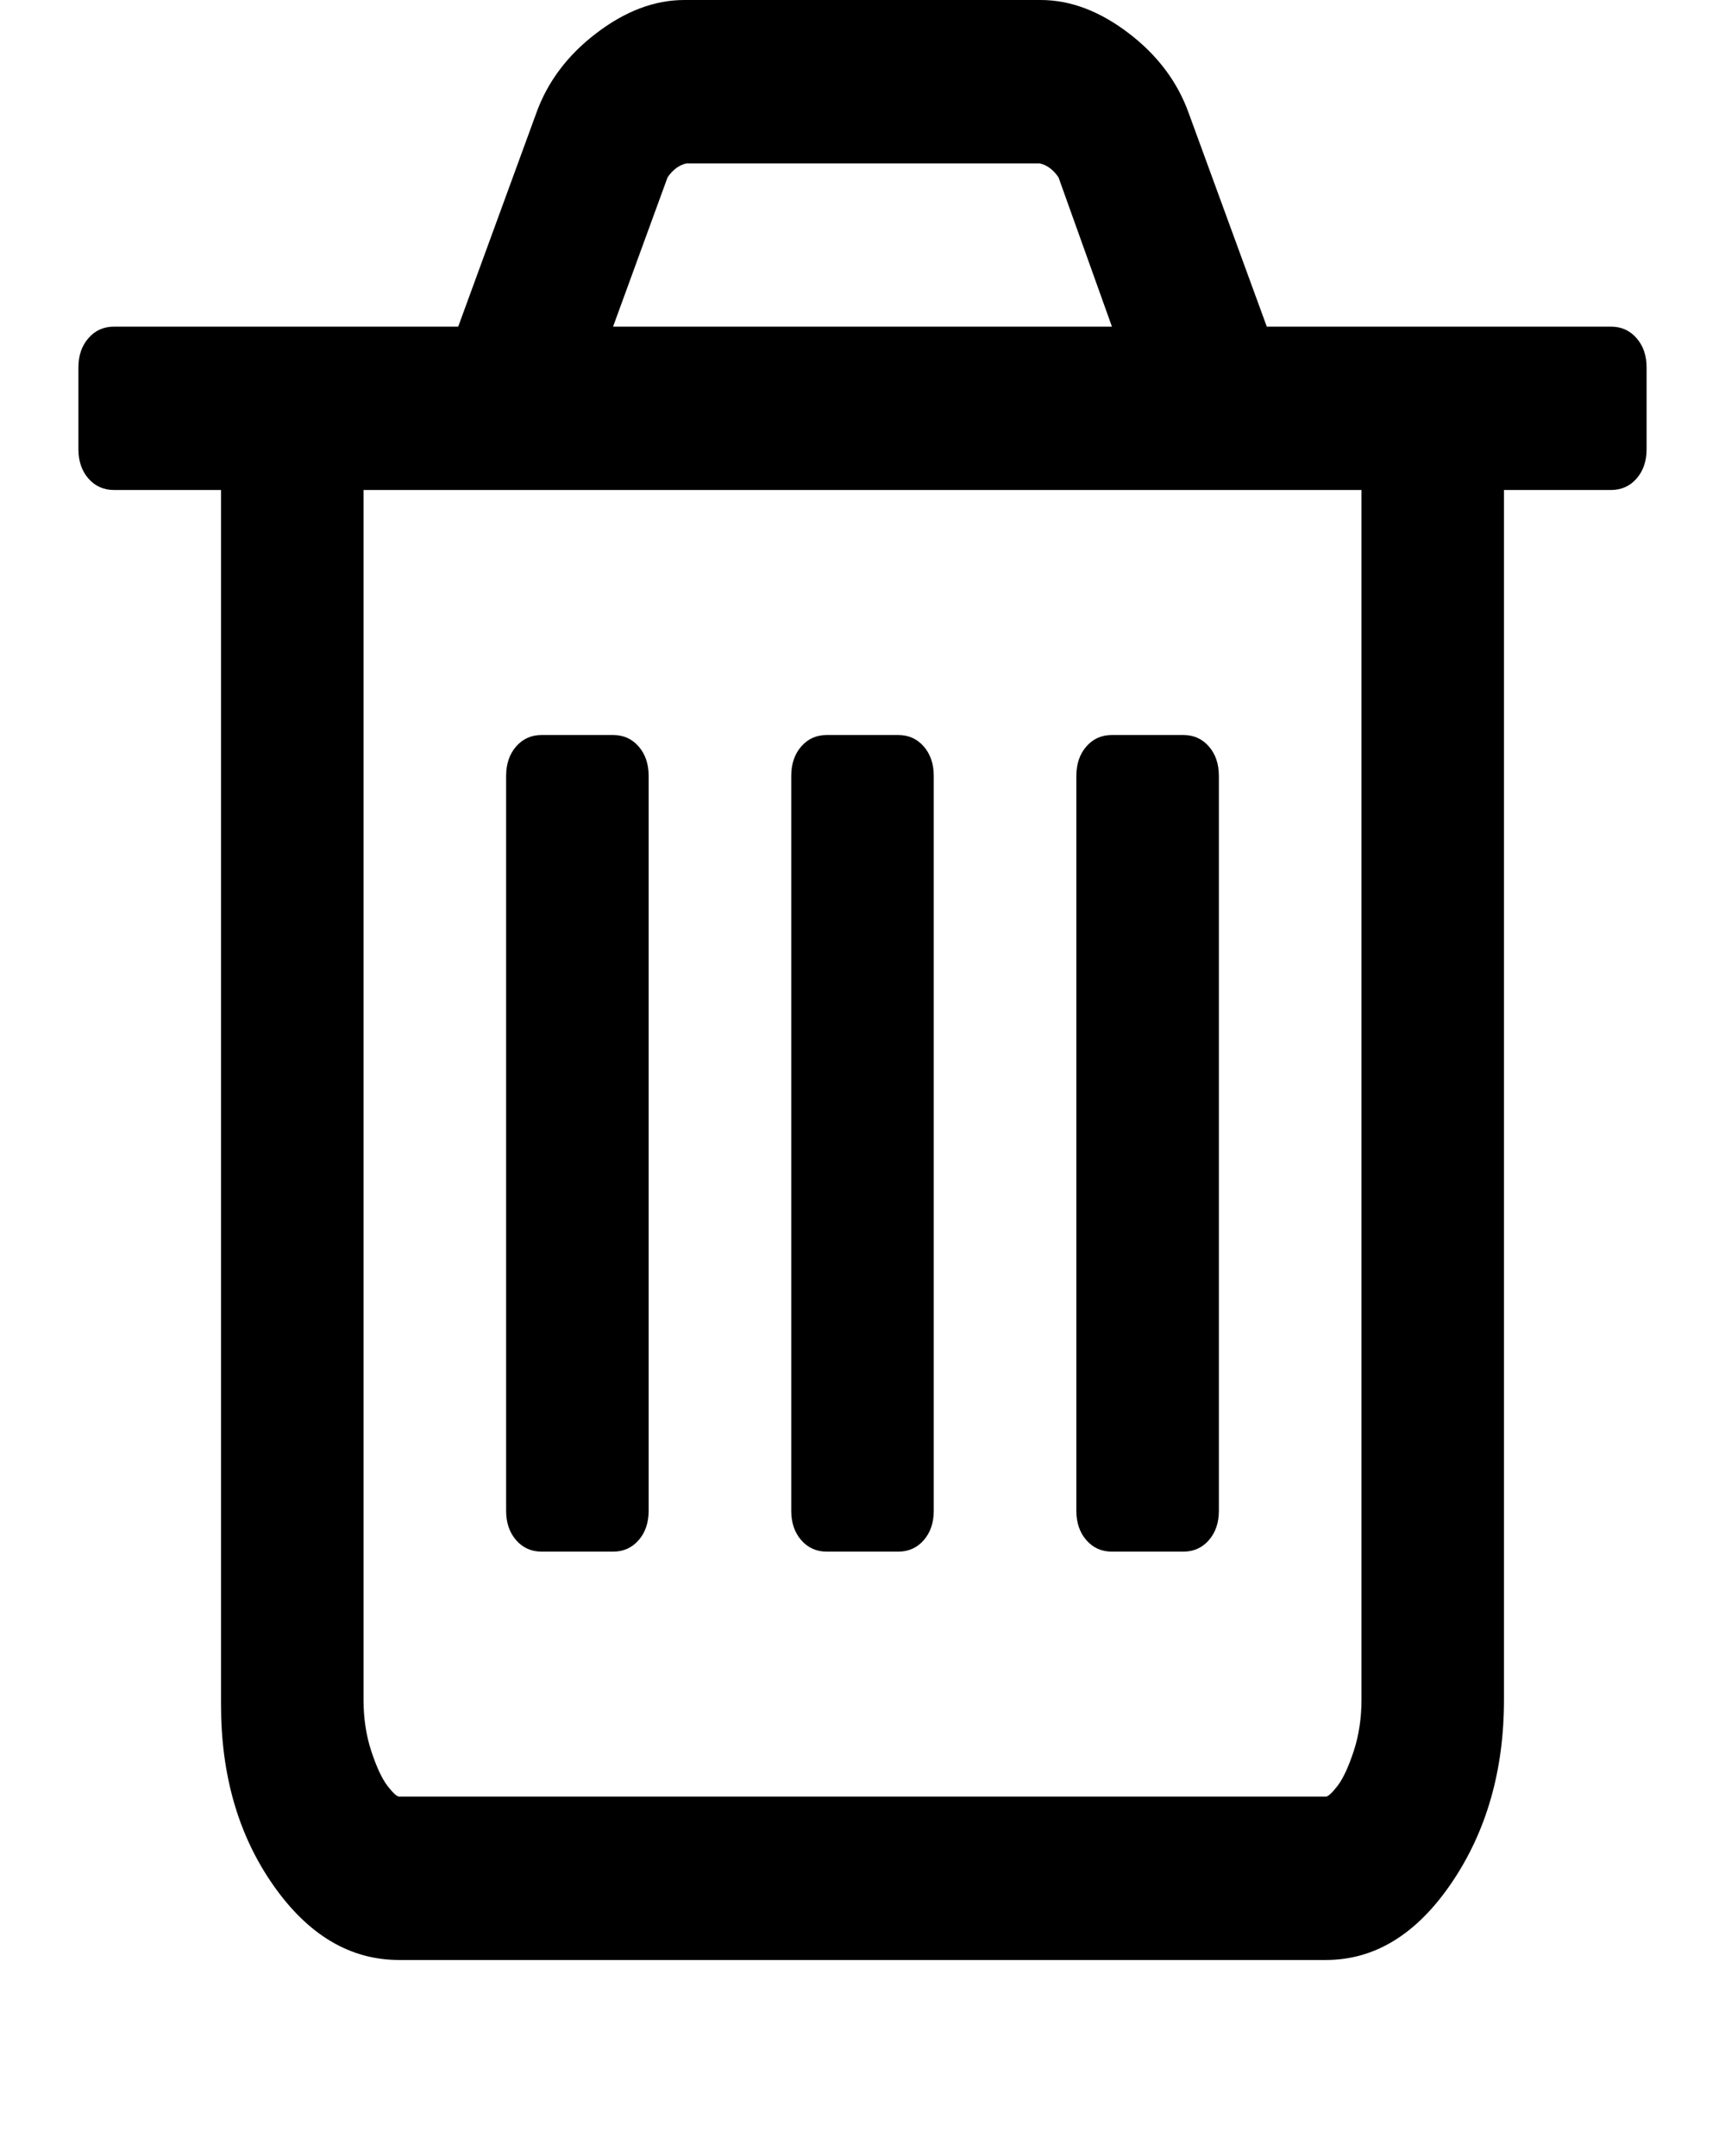 <?xml version="1.0" encoding="UTF-8"?>
<svg width="16px" height="20px" viewBox="0 0 16 22" version="1.1" xmlns="http://www.w3.org/2000/svg" xmlns:xlink="http://www.w3.org/1999/xlink">
    <!-- Generator: Sketch 53.2 (72643) - https://sketchapp.com -->
    <title>DeleteOne</title>
    <desc>Created with Sketch.</desc>
    <g id="Page-1" stroke="none" stroke-width="1">
        <g id="Artboard" transform="translate(-1, 0)">
            <g id="DeleteOne" transform="translate(1, 0)">
                <path d="M5.818,7.917 L5.818,15.417 C5.818,15.538 5.784,15.638 5.716,15.716 C5.648,15.794 5.561,15.833 5.455,15.833 L4.727,15.833 C4.621,15.833 4.534,15.794 4.466,15.716 C4.398,15.638 4.364,15.538 4.364,15.417 L4.364,7.917 C4.364,7.795 4.398,7.695 4.466,7.617 C4.534,7.539 4.621,7.5 4.727,7.5 L5.455,7.5 C5.561,7.5 5.648,7.539 5.716,7.617 C5.784,7.695 5.818,7.795 5.818,7.917 Z M8.727,7.917 L8.727,15.417 C8.727,15.538 8.693,15.638 8.625,15.716 C8.557,15.794 8.47,15.833 8.364,15.833 L7.636,15.833 C7.53,15.833 7.443,15.794 7.375,15.716 C7.307,15.638 7.273,15.538 7.273,15.417 L7.273,7.917 C7.273,7.795 7.307,7.695 7.375,7.617 C7.443,7.539 7.53,7.5 7.636,7.5 L8.364,7.5 C8.47,7.5 8.557,7.539 8.625,7.617 C8.693,7.695 8.727,7.795 8.727,7.917 Z M11.636,7.917 L11.636,15.417 C11.636,15.538 11.602,15.638 11.534,15.716 C11.466,15.794 11.379,15.833 11.273,15.833 L10.545,15.833 C10.439,15.833 10.352,15.794 10.284,15.716 C10.216,15.638 10.182,15.538 10.182,15.417 L10.182,7.917 C10.182,7.795 10.216,7.695 10.284,7.617 C10.352,7.539 10.439,7.5 10.545,7.5 L11.273,7.5 C11.379,7.5 11.466,7.539 11.534,7.617 C11.602,7.695 11.636,7.795 11.636,7.917 Z M13.091,17.344 L13.091,5 L2.909,5 L2.909,17.344 C2.909,17.535 2.936,17.711 2.989,17.871 C3.042,18.032 3.097,18.149 3.153,18.223 C3.21,18.296 3.25,18.333 3.273,18.333 L12.727,18.333 C12.75,18.333 12.79,18.296 12.847,18.223 C12.903,18.149 12.958,18.032 13.011,17.871 C13.064,17.711 13.091,17.535 13.091,17.344 L13.091,17.344 Z M5.455,3.333 L10.545,3.333 L10,1.81 C9.947,1.732 9.883,1.684 9.807,1.667 L6.205,1.667 C6.129,1.684 6.064,1.732 6.011,1.81 L5.455,3.333 Z M16,3.75 L16,4.583 C16,4.705 15.966,4.805 15.898,4.883 C15.83,4.961 15.742,5 15.636,5 L14.545,5 L14.545,17.344 C14.545,18.064 14.367,18.687 14.011,19.212 C13.655,19.737 13.227,20 12.727,20 L3.273,20 C2.773,20 2.345,19.746 1.989,19.238 C1.633,18.73 1.455,18.116 1.455,17.396 L1.455,5 L0.364,5 C0.258,5 0.17,4.961 0.102,4.883 C0.034,4.805 0,4.705 0,4.583 L0,3.75 C0,3.628 0.034,3.529 0.102,3.451 C0.17,3.372 0.258,3.333 0.364,3.333 L3.875,3.333 L4.67,1.159 C4.784,0.838 4.989,0.564 5.284,0.339 C5.58,0.113 5.879,0 6.182,0 L9.818,0 C10.121,0 10.42,0.113 10.716,0.339 C11.011,0.564 11.216,0.838 11.33,1.159 L12.125,3.333 L15.636,3.333 C15.742,3.333 15.83,3.372 15.898,3.451 C15.966,3.529 16,3.628 16,3.75 L16,3.75 Z" id="Shape"></path>
            </g>
        </g>
    </g>
</svg>
